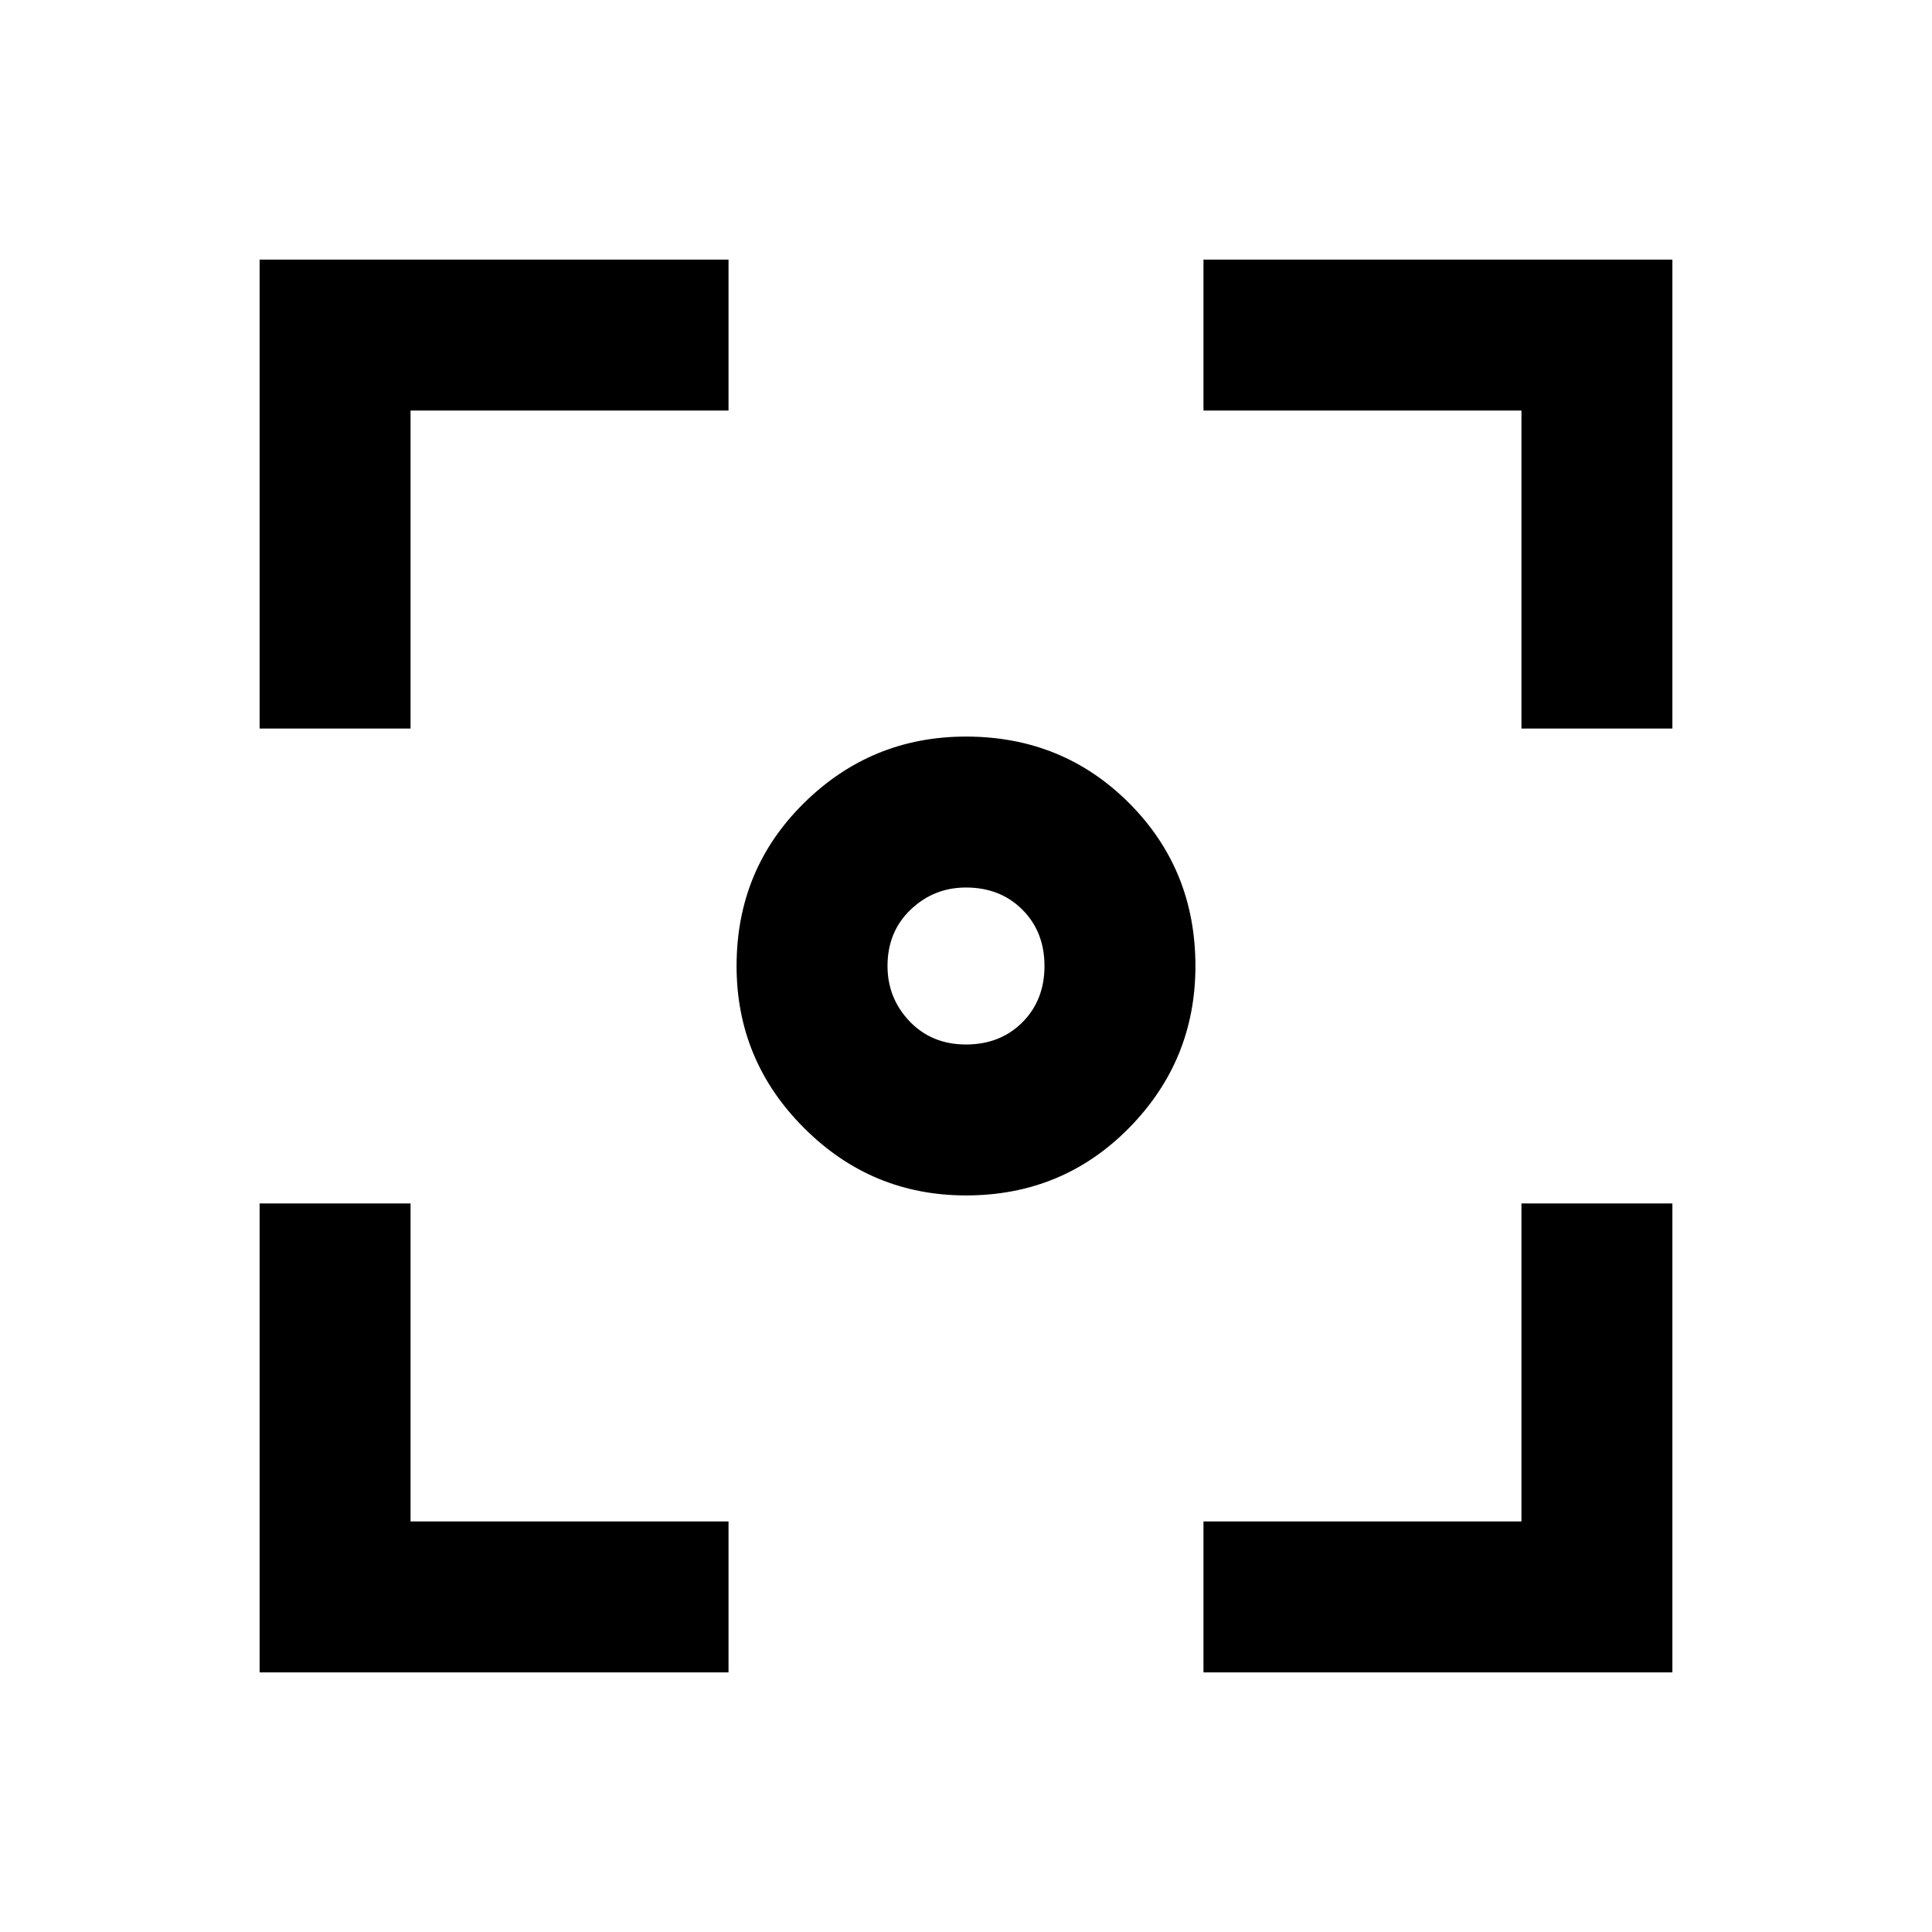 <svg xmlns="http://www.w3.org/2000/svg" height="24" width="24"><path d="M12 14.85q-1.175 0-2.012-.838Q9.15 13.175 9.15 12q0-1.2.838-2.025.837-.825 2.012-.825 1.2 0 2.025.825T14.85 12q0 1.175-.825 2.012-.825.838-2.025.838Zm-8.775-5.8V3.225H9.05V5.1H5.1v3.95ZM9.05 20.775H3.225V14.95H5.1v3.95h3.95Zm5.9 0V18.9h3.95v-3.95h1.875v5.825ZM18.9 9.05V5.1h-3.95V3.225h5.825V9.05ZM12 12.975q.425 0 .7-.275.275-.275.275-.7 0-.425-.275-.7-.275-.275-.7-.275-.4 0-.688.275-.287.275-.287.7 0 .4.275.688.275.287.7.287Z"/></svg>